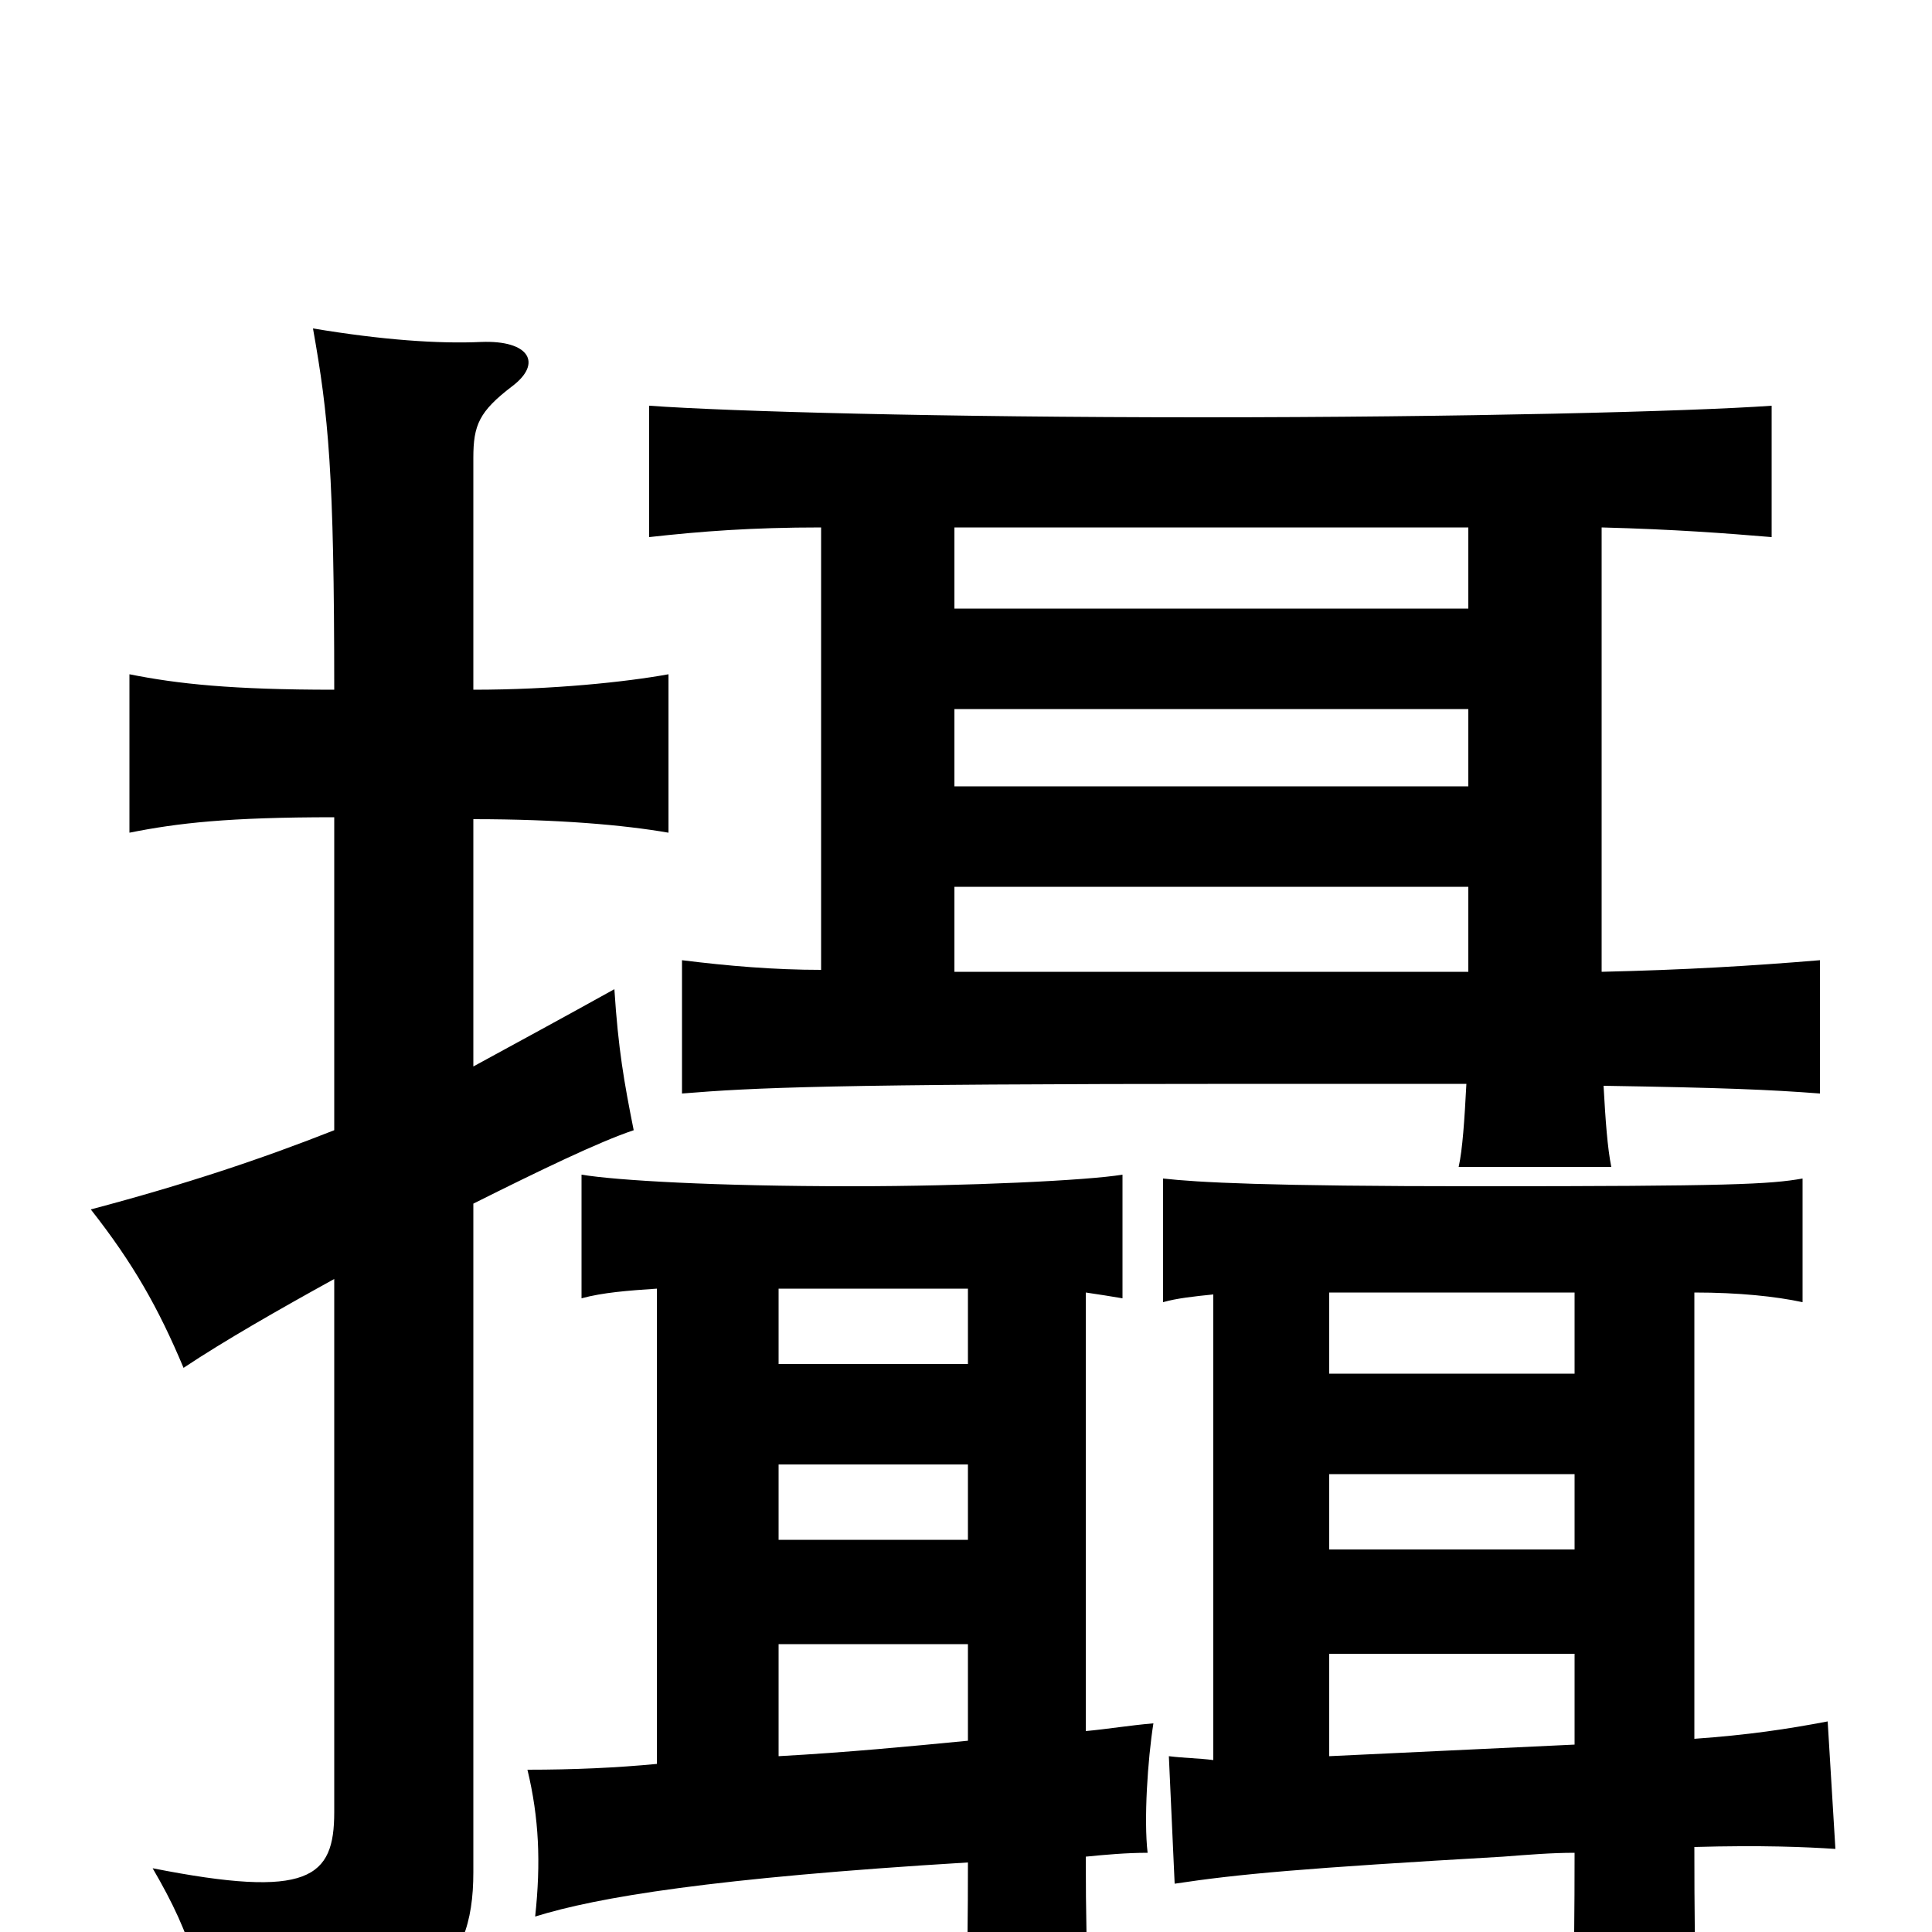<svg xmlns="http://www.w3.org/2000/svg" viewBox="0 -1000 1000 1000">
	<path fill="#000000" d="M245 -643V-763C245 -780 248 -787 265 -800C281 -812 274 -824 249 -823C227 -822 198 -824 162 -830C170 -785 173 -756 173 -643C120 -643 92 -646 67 -651V-569C92 -574 118 -577 173 -577V-415C135 -400 96 -387 47 -374C69 -346 82 -323 95 -292C116 -306 144 -322 173 -338V-62C173 -28 160 -17 79 -33C100 3 107 27 106 67C221 45 245 21 245 -31V-377C279 -394 310 -409 328 -415C323 -440 320 -457 318 -488C291 -473 267 -460 245 -448V-576C289 -576 323 -573 346 -569V-651C324 -647 286 -643 245 -643ZM815 -144V-97L688 -91V-144ZM688 -198V-237H815V-198ZM877 -331C900 -331 919 -329 933 -326V-390C916 -387 896 -386 765 -386C655 -386 620 -388 602 -390V-326C609 -328 618 -329 628 -330V-89C620 -90 613 -90 605 -91L608 -25C641 -30 674 -33 778 -39C791 -40 803 -41 815 -41C815 21 814 51 811 79H882C878 51 877 21 877 -44C912 -45 935 -44 950 -43L946 -109C925 -105 905 -102 877 -100ZM688 -331H815V-289H688ZM340 -333V-87C319 -85 297 -84 273 -84C279 -59 280 -36 277 -8C309 -18 369 -28 501 -36C501 20 500 44 497 73H567C564 46 562 21 562 -39C572 -40 583 -41 594 -41C592 -58 594 -89 597 -108C585 -107 573 -105 562 -104V-331C569 -330 575 -329 581 -328V-392C563 -389 501 -386 441 -386C370 -386 319 -389 301 -392V-328C312 -331 325 -332 340 -333ZM403 -294V-333H501V-294ZM501 -149V-99C470 -96 439 -93 403 -91V-149ZM403 -203V-242H501V-203ZM494 -633H760V-593H494ZM494 -541H760V-497H494ZM425 -727V-498C401 -498 377 -500 353 -503V-434C390 -437 427 -439 647 -439C691 -439 728 -439 759 -439C758 -420 757 -405 755 -396H834C832 -406 831 -420 830 -438C892 -437 916 -436 942 -434V-503C906 -500 872 -498 829 -497V-727C867 -726 893 -724 917 -722V-790C875 -787 756 -784 622 -784C487 -784 378 -787 336 -790V-722C363 -725 389 -727 425 -727ZM760 -727V-685H494V-727Z"/>
</svg>